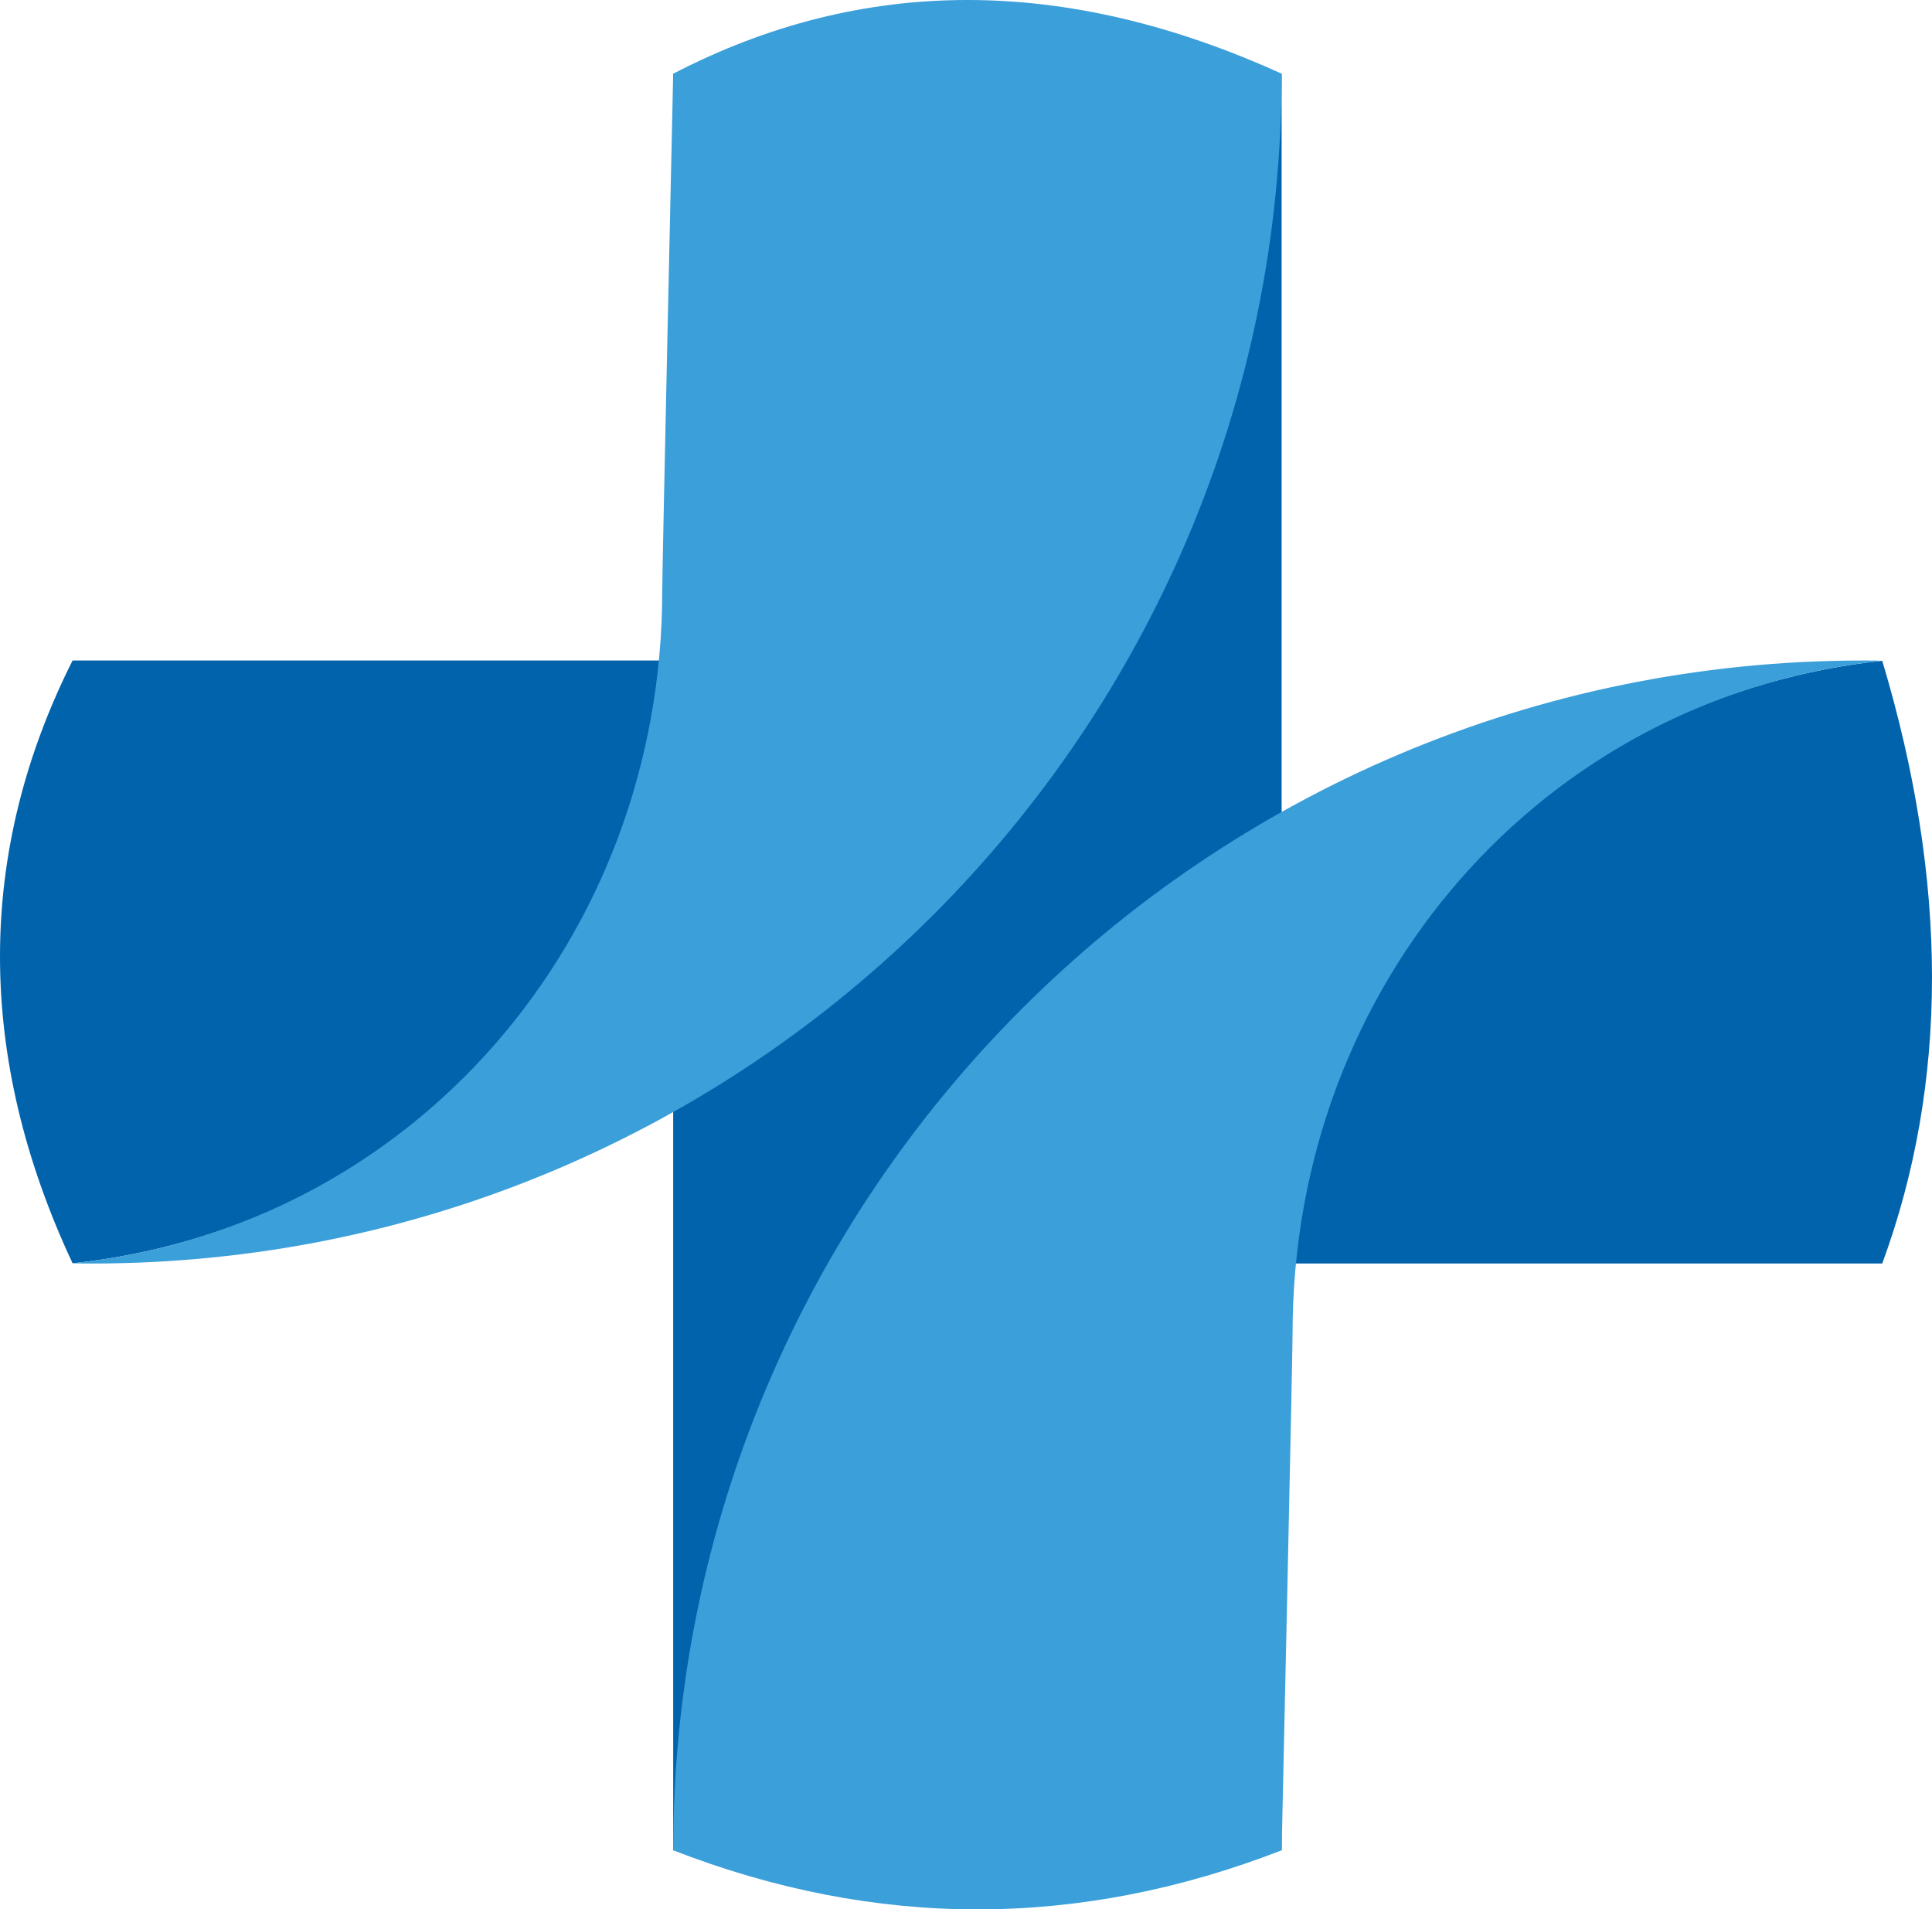 <svg version="1.1" id="图层_1" x="0px" y="0px" width="213.52px" height="211px" viewBox="0 0 213.52 211" enable-background="new 0 0 213.52 211" xml:space="preserve" xmlns="http://www.w3.org/2000/svg" xmlns:xlink="http://www.w3.org/1999/xlink" xmlns:xml="http://www.w3.org/XML/1998/namespace">
  <g>
    <path fill="#0163AC" d="M8.021,72.991h66.378c-1.794,17.527-9.631,33.261-21.433,45.061c-11.77,11.801-27.475,19.697-44.945,21.549
		C-2.678,116.757-2.669,94.24,8.021,72.991z M208.021,73.02c-17.471,1.85-33.174,9.745-44.945,21.545
		c-11.801,11.802-19.637,27.535-21.434,45.062h66.379C215.353,119.679,215.353,97.477,208.021,73.02z M74.399,8.146v64.845v131.48
		h67.243v-64.845V8.146H74.399z" class="color c1"/>
    <path fill="#3B9FDA" d="M10.162,139.628c-0.723,0-1.447,0-2.141-0.027c37.514-3.963,65.169-35.721,65.169-74.333
		c0-2.661,1.209-57.122,1.209-57.122c20.948-10.861,43.362-10.861,67.243,0C141.642,80.772,82.757,139.628,10.162,139.628z
		 M74.399,204.471c22.415,8.705,44.829,8.705,67.243,0c0,0,1.209-54.461,1.209-57.123c0-38.61,27.656-70.37,65.17-74.329
		c-0.693-0.028-1.418-0.028-2.141-0.028C133.285,72.991,74.399,131.846,74.399,204.471z" class="color c2"/>
  </g>
</svg>